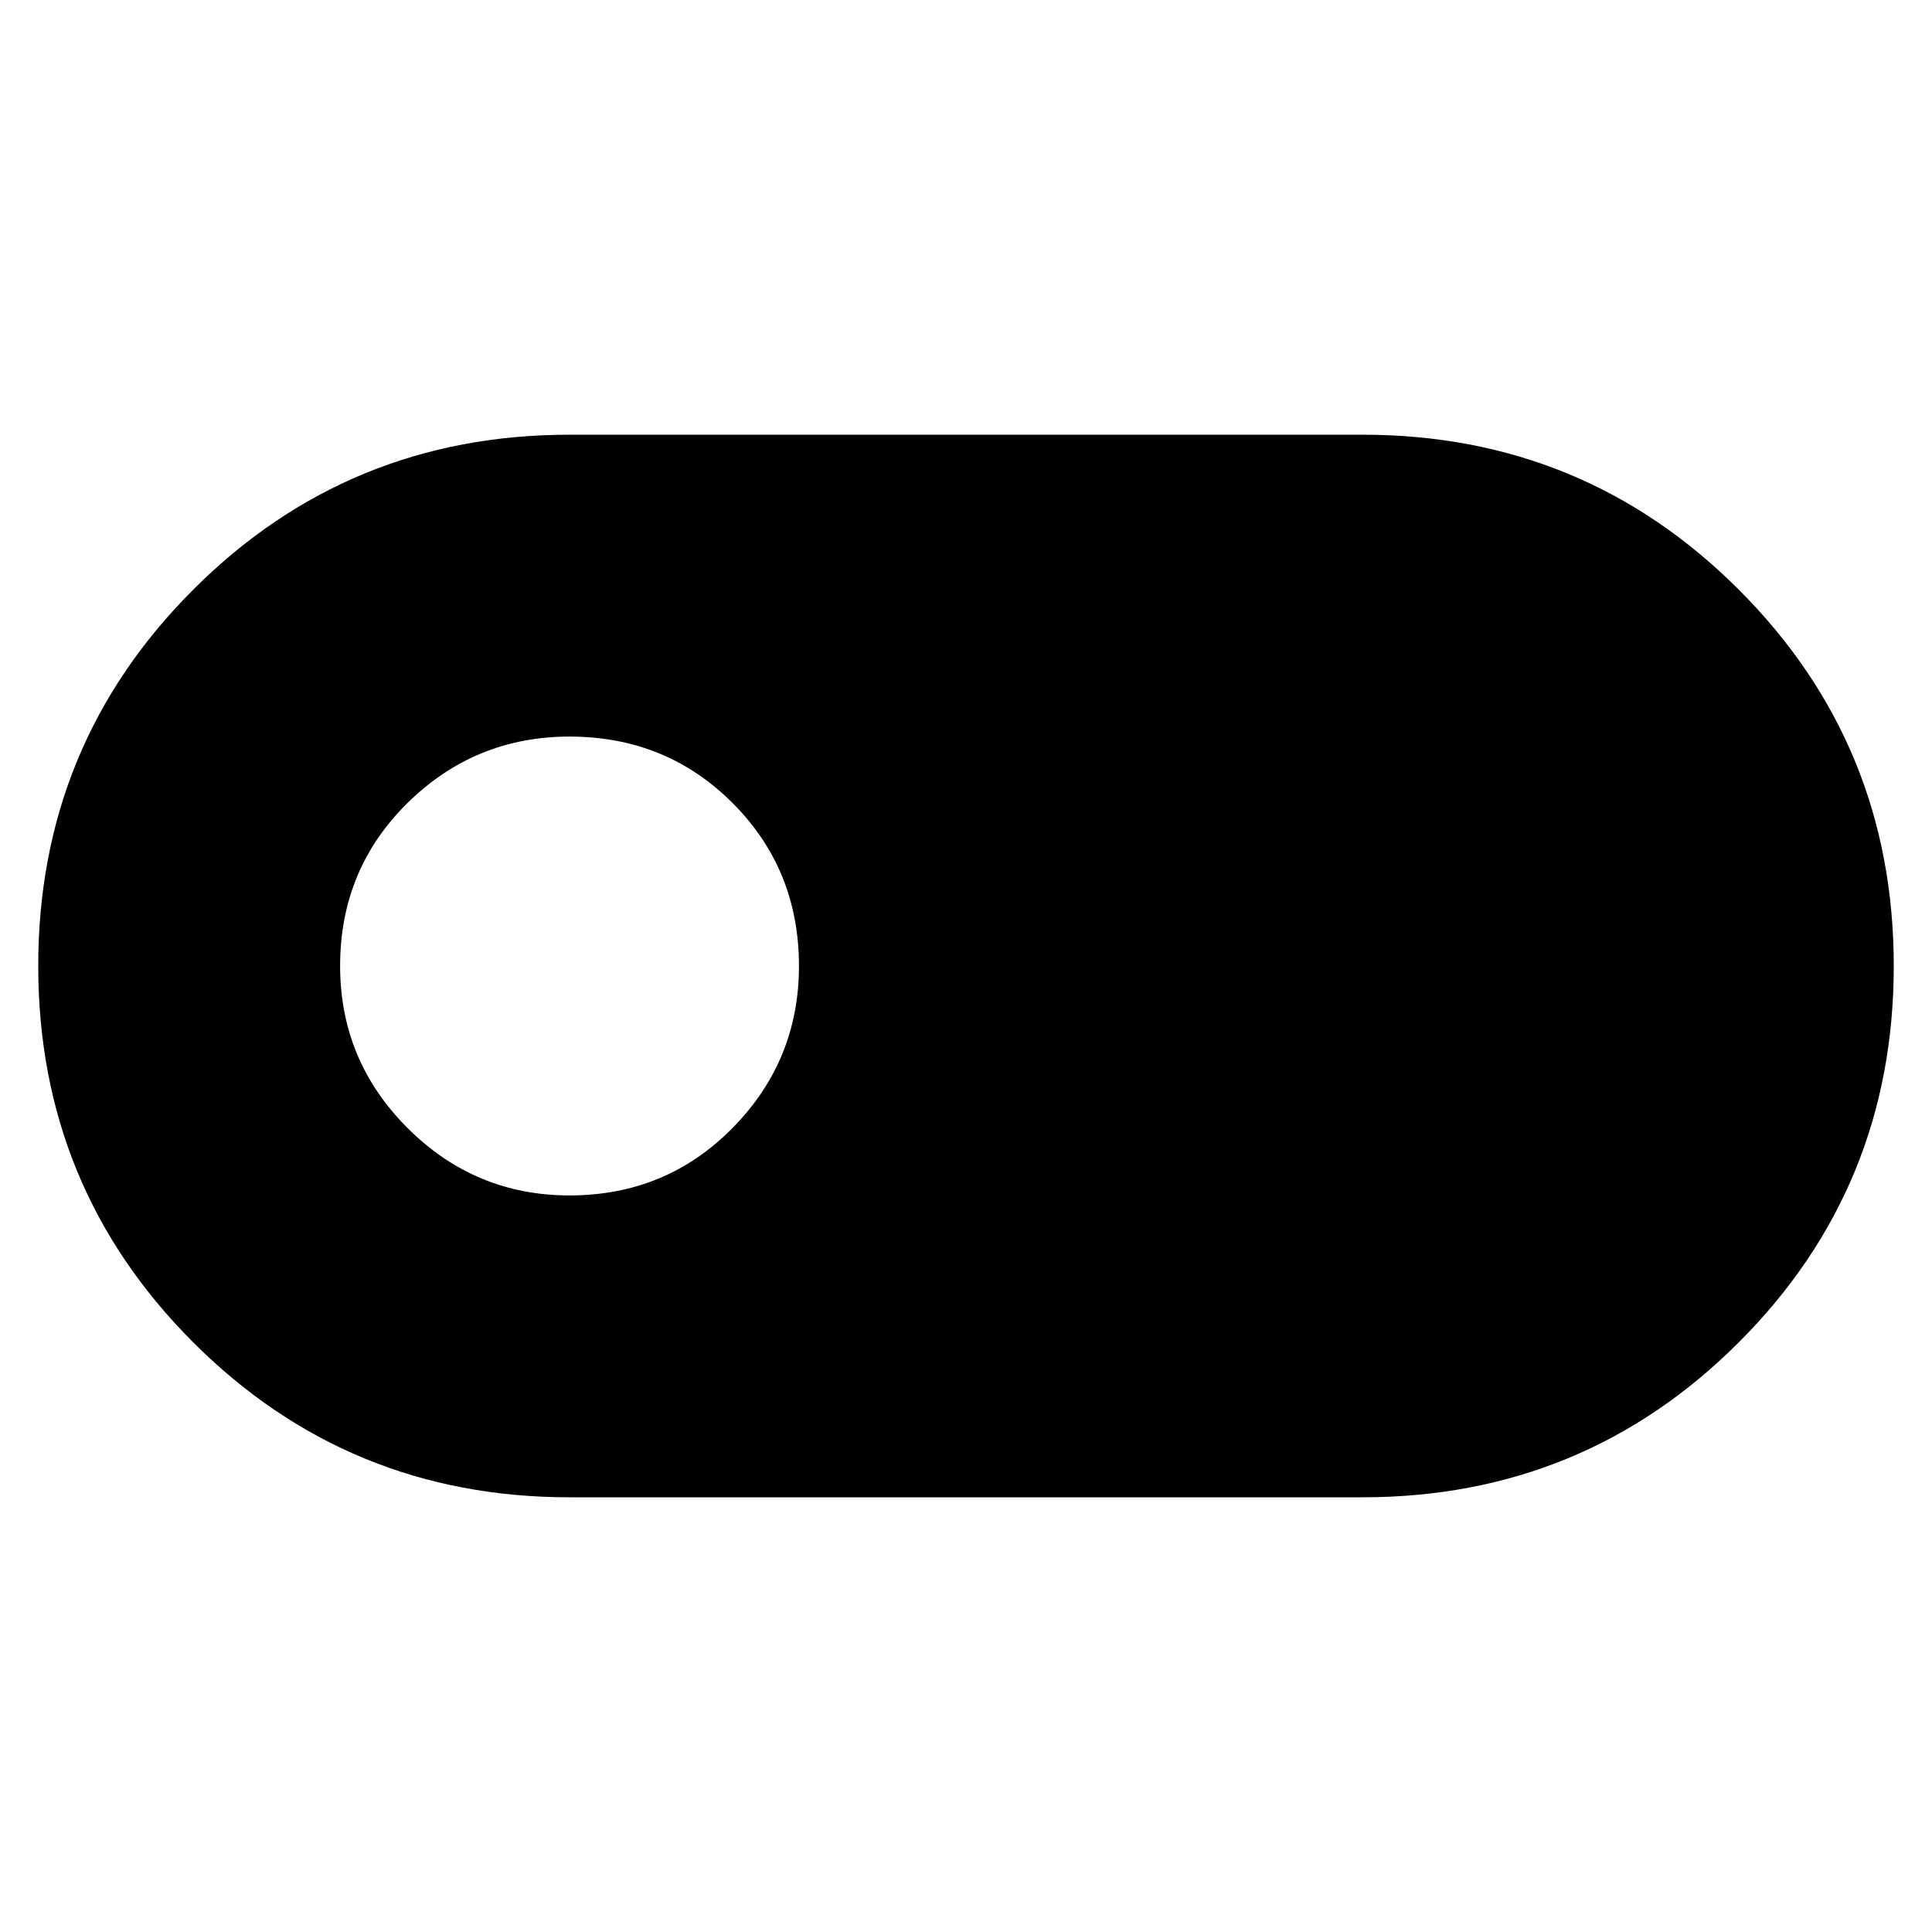 <svg xmlns="http://www.w3.org/2000/svg" height="24" width="24"><path d="M7.075 18.6q-2.75 0-4.675-1.925Q.475 14.75.475 12T2.4 7.325Q4.325 5.4 7.075 5.4h9.85q2.75 0 4.675 1.925Q23.525 9.25 23.525 12T21.6 16.675Q19.675 18.6 16.925 18.6Zm0-3.75q1.2 0 2.025-.838.825-.837.825-2.012 0-1.2-.825-2.025T7.075 9.15q-1.175 0-2.013.825-.837.825-.837 2.025 0 1.175.837 2.012.838.838 2.013.838Z"/></svg>